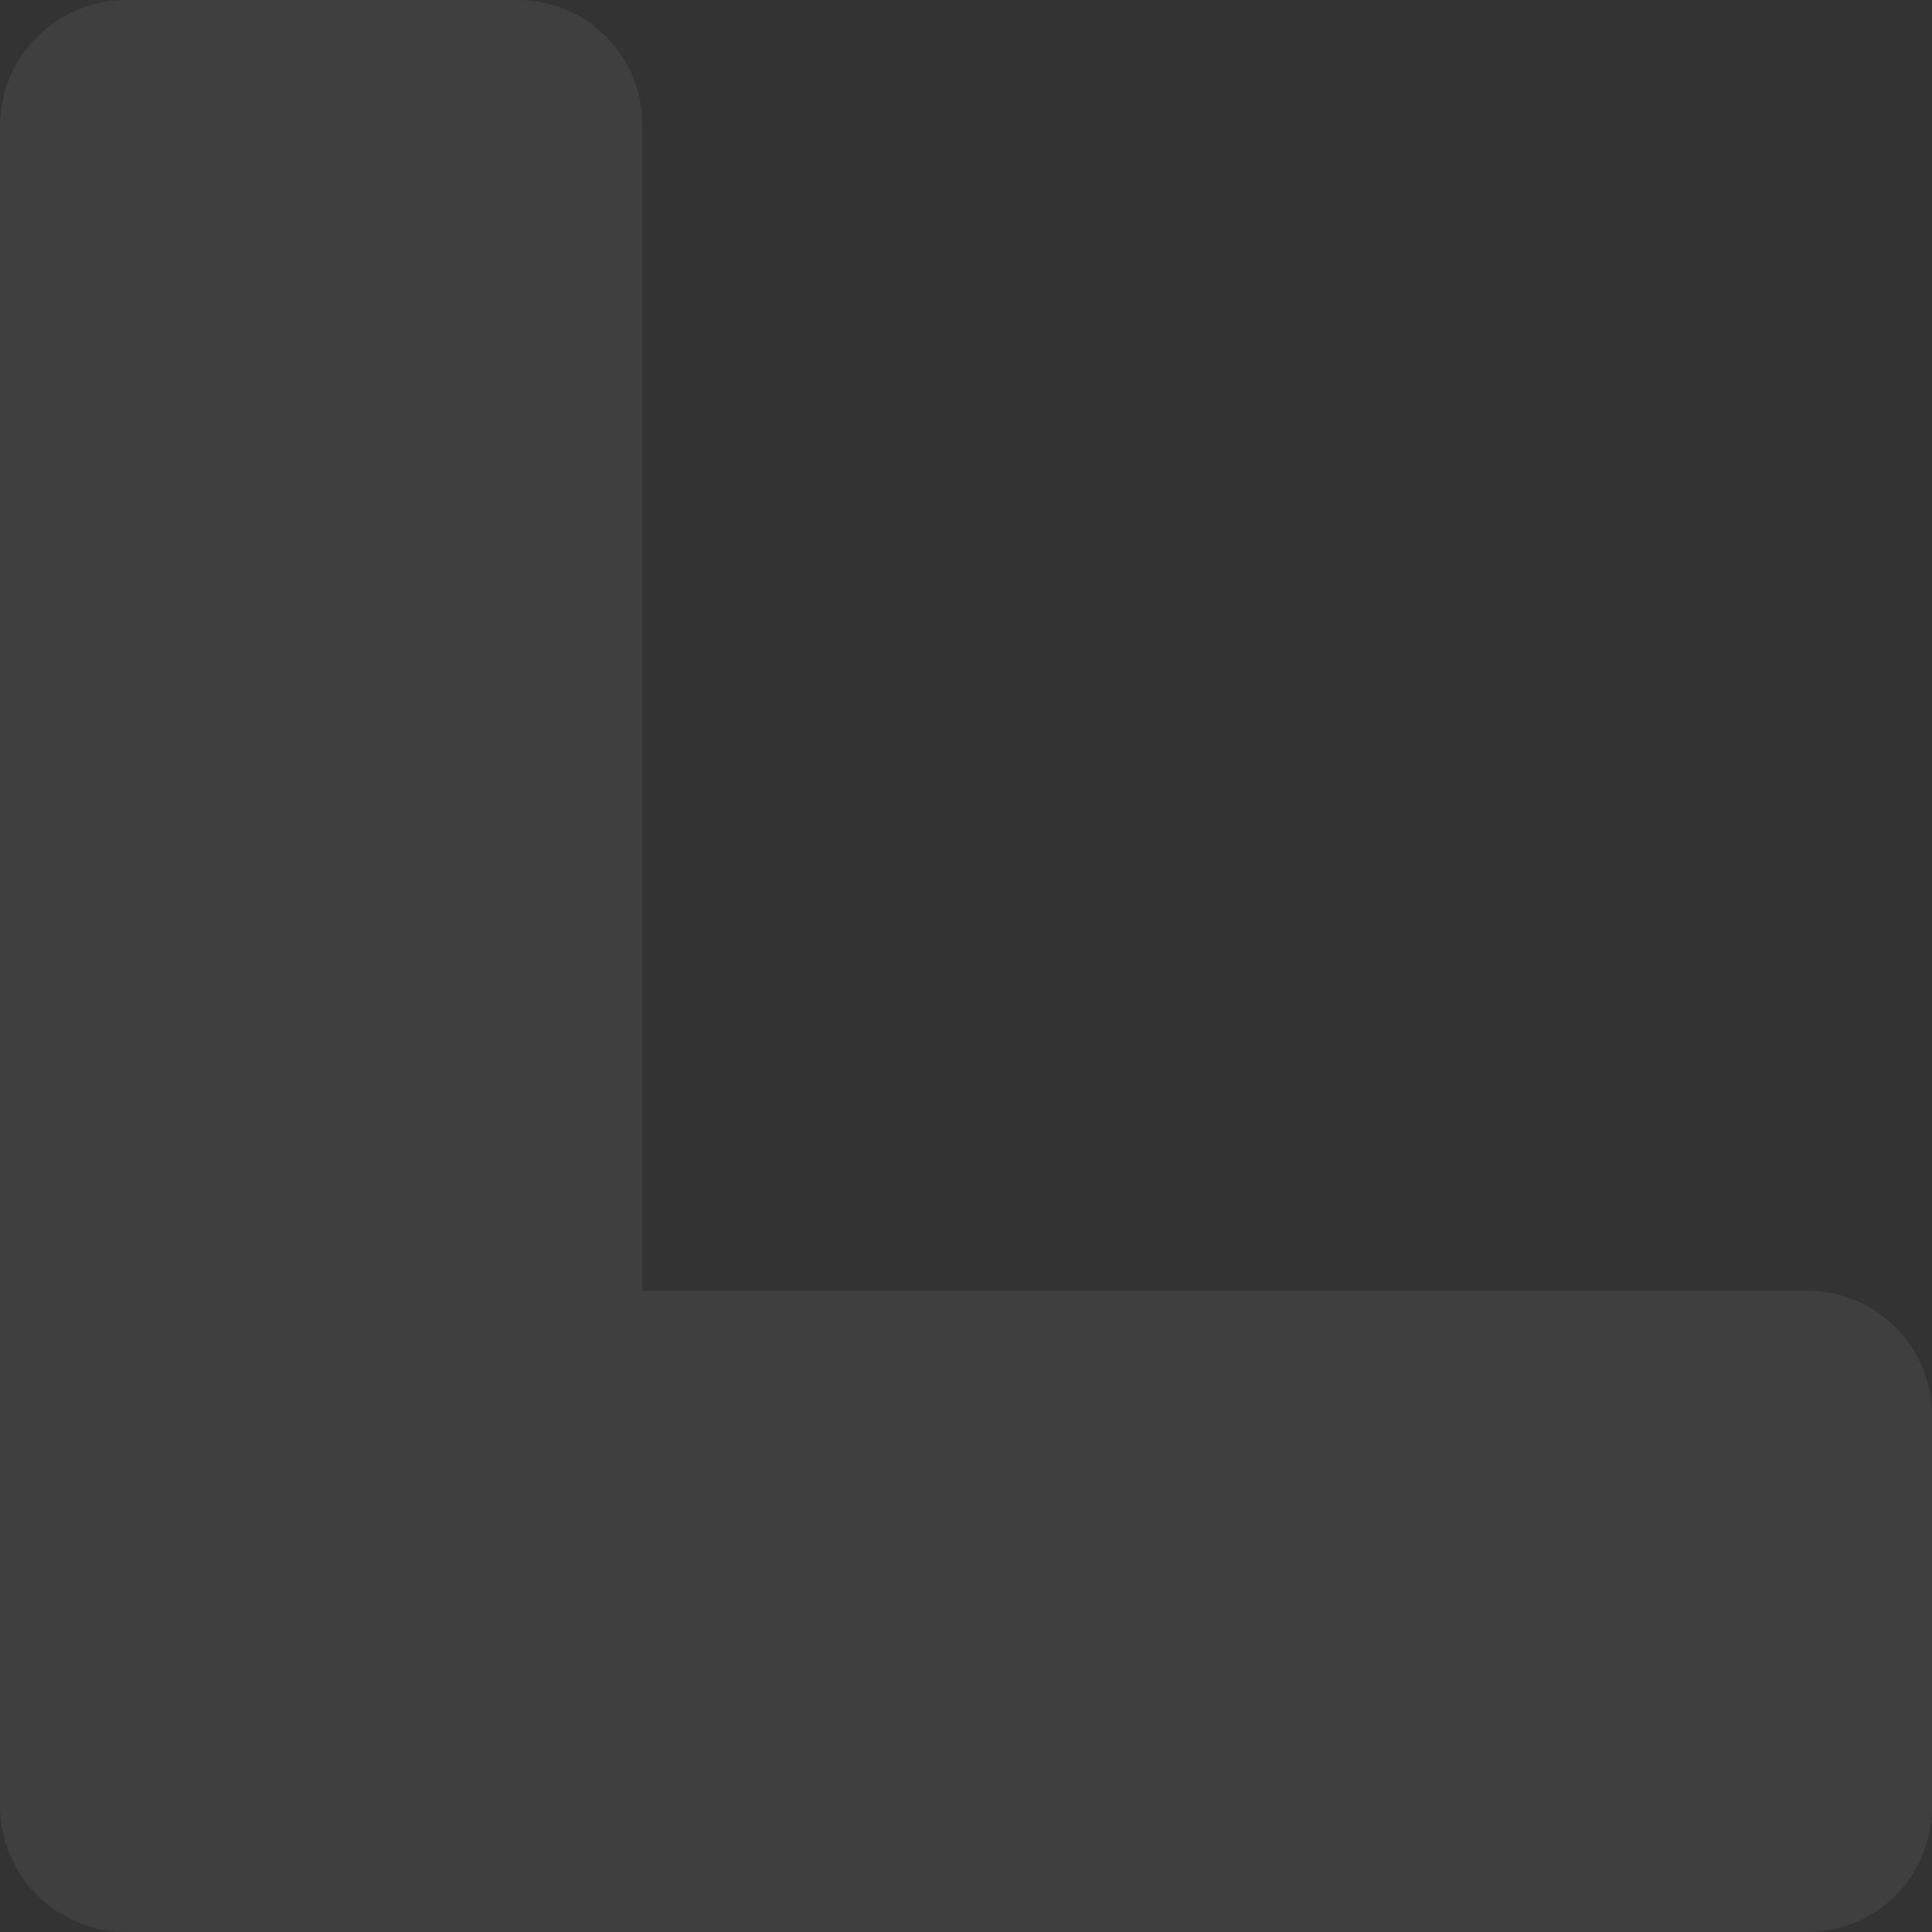 <svg width="200" height="200" viewBox="0 0 200 200" fill="none" xmlns="http://www.w3.org/2000/svg">
<rect x="0" y="0" width="200" height="200" fill="#333333" stroke="none"/>
<path d="M187.108 200L13.062 200C9.627 200 6.33 198.646 3.885 196.231C1.44 193.816 0.045 190.534 7.08053e-06 187.097L1.46948e-05 12.903C0.045 9.466 1.44 6.184 3.885 3.769C6.33 1.354 9.627 -0 13.062 7.13402e-06L53.605 8.90621e-06C57.024 9.05567e-06 60.303 1.359 62.721 3.779C65.139 6.199 66.497 9.481 66.497 12.903L66.497 133.616L187.108 133.616C190.527 133.616 193.806 134.976 196.224 137.396C198.642 139.815 200 143.097 200 146.52L200 187.097C200 188.791 199.667 190.469 199.019 192.035C198.371 193.6 197.421 195.023 196.224 196.221C195.027 197.419 193.606 198.369 192.041 199.018C190.477 199.666 188.801 200 187.108 200Z" fill="white" fill-opacity="0.06"/>
</svg>
